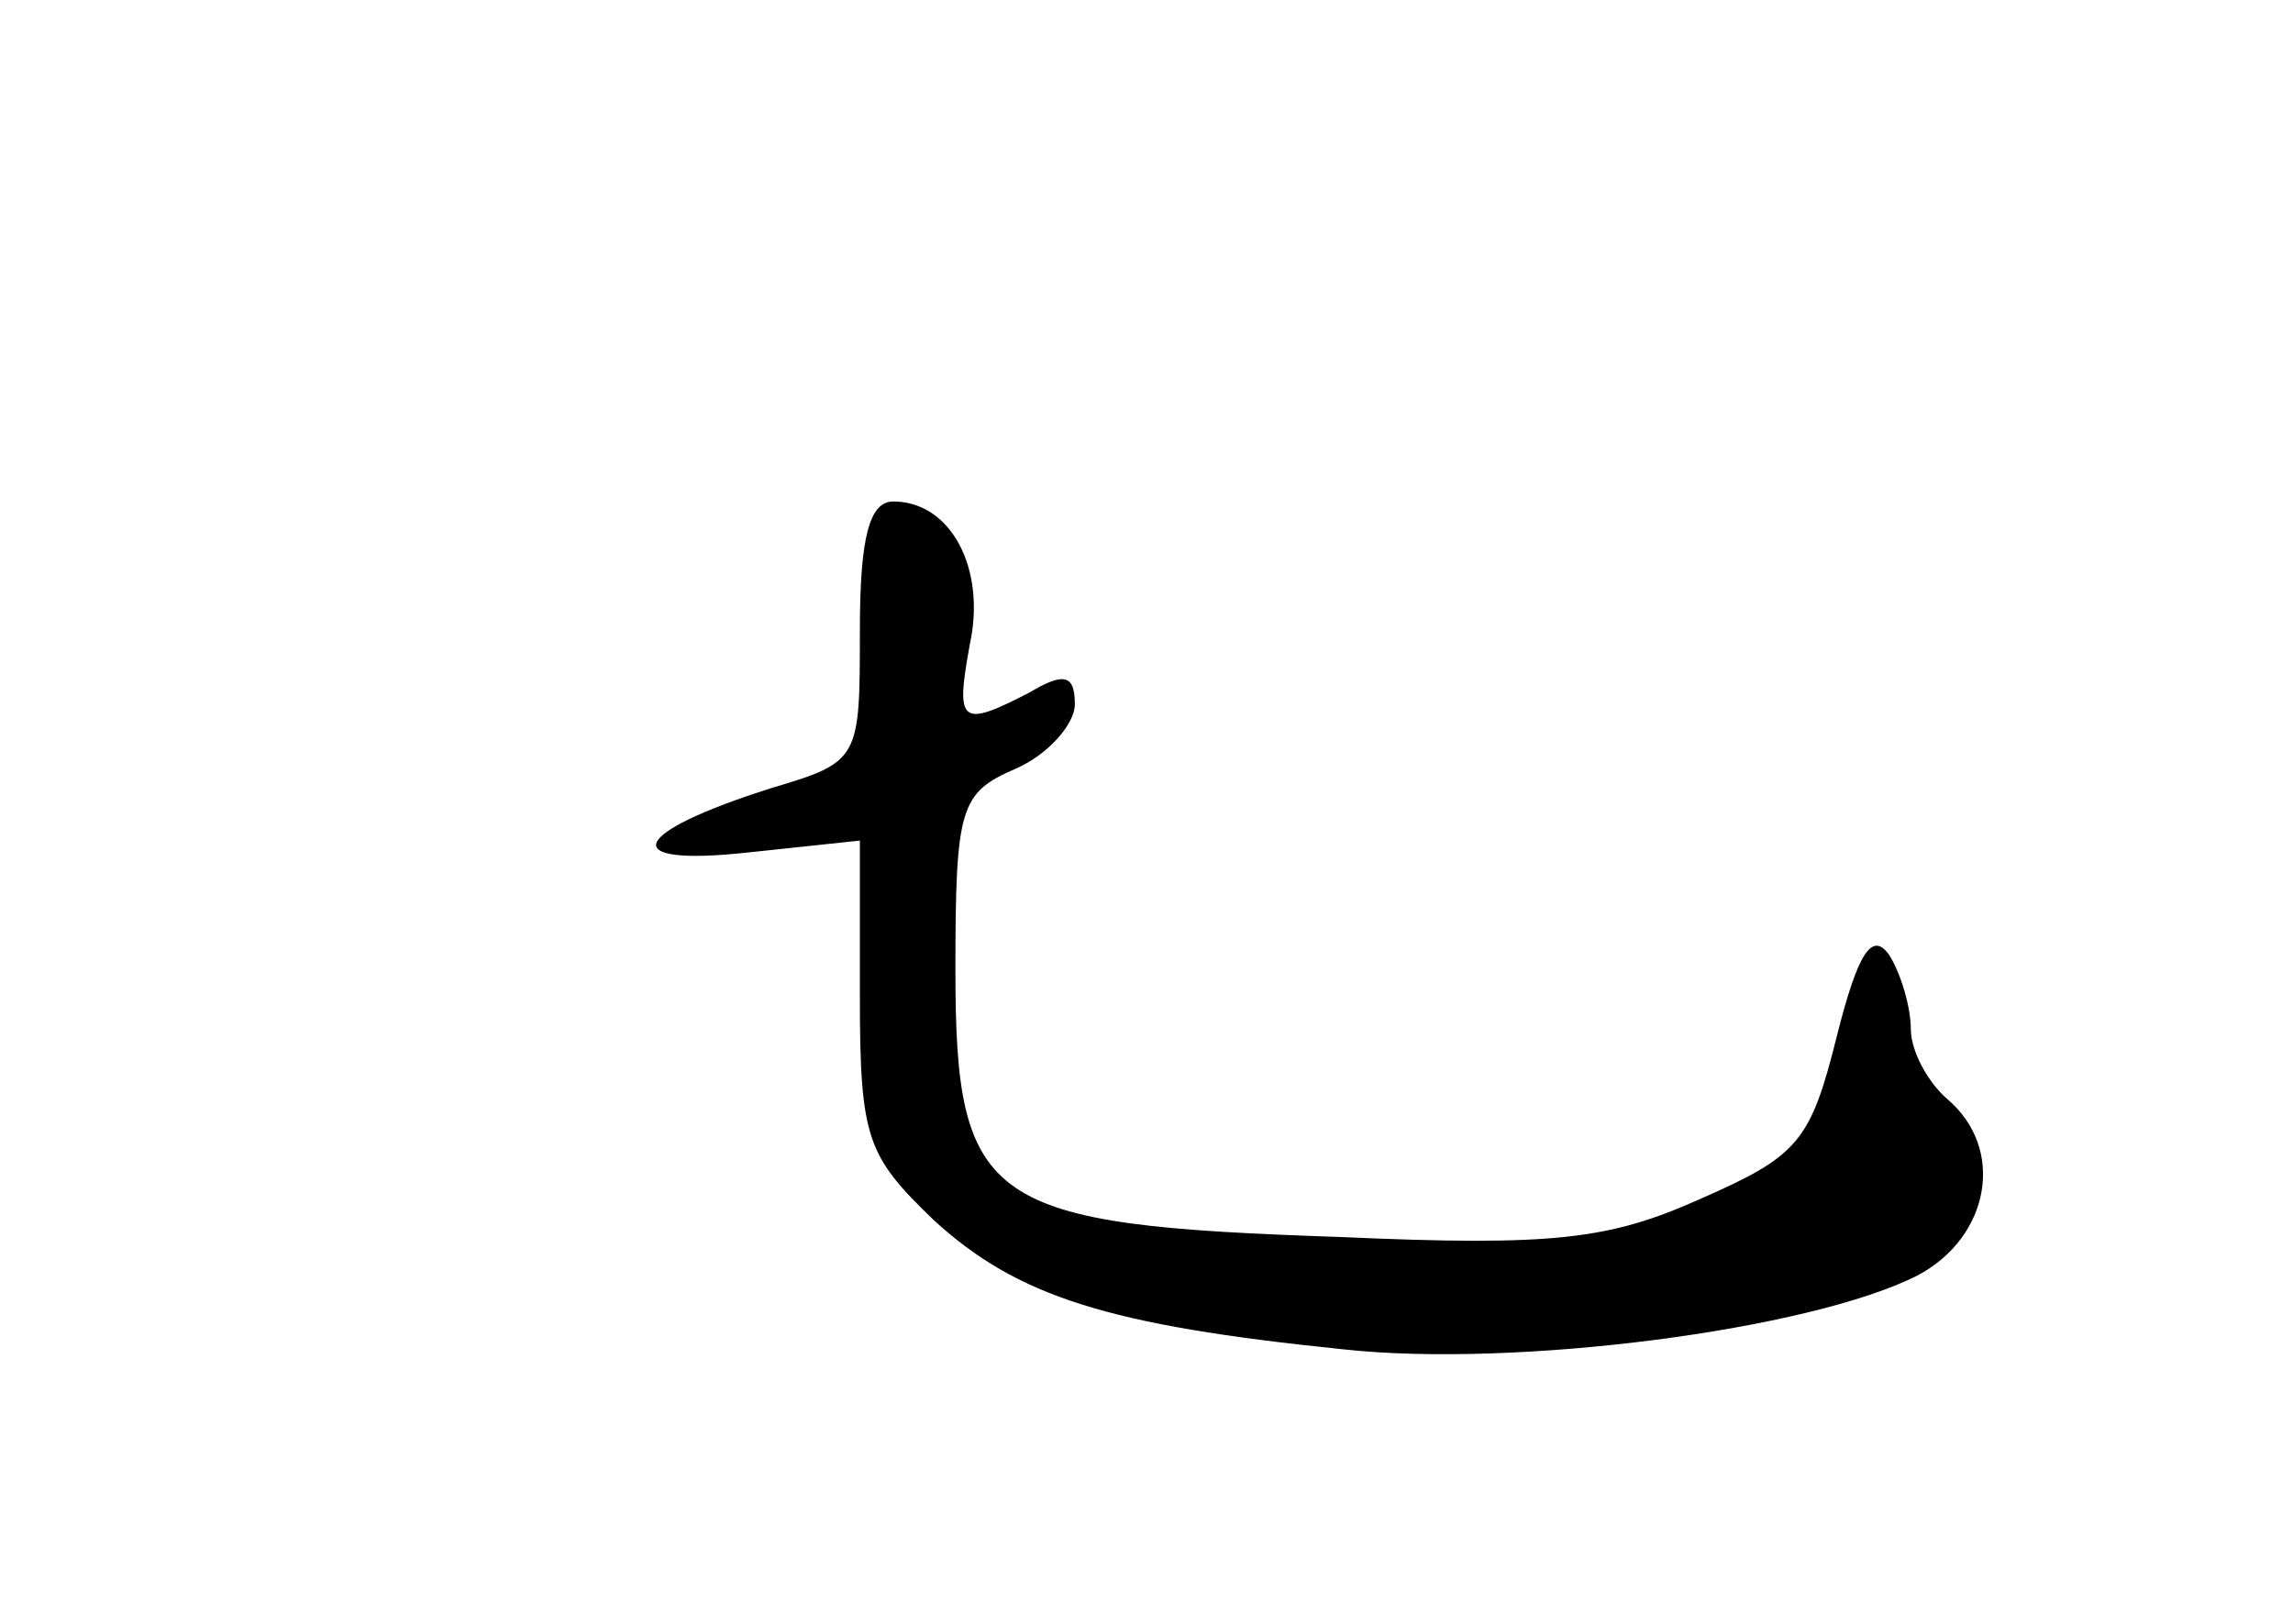 <?xml version="1.0" standalone="no"?>
<!DOCTYPE svg PUBLIC "-//W3C//DTD SVG 20010904//EN"
 "http://www.w3.org/TR/2001/REC-SVG-20010904/DTD/svg10.dtd">
<svg version="1.0" xmlns="http://www.w3.org/2000/svg"
 width="96pt" height="68pt" viewBox="0 0 96 68"
 preserveAspectRatio="xMidYMid meet">
<g transform="translate(0,68) scale(0.1,-0.1)"
fill="#000000" stroke="none">
<path d="M360 416 c0 -54 0 -55 -37 -66 -60 -19 -65 -33 -10 -27 l47 5 0 -65
c0 -60 3 -67 31 -94 35 -32 73 -44 171 -54 72 -8 196 8 241 31 30 16 37 53 12
74 -8 7 -15 20 -15 29 0 9 -4 23 -9 31 -7 10 -13 2 -22 -34 -11 -44 -16 -50
-57 -68 -38 -17 -61 -20 -151 -16 -148 5 -161 13 -161 112 0 68 2 74 25 84 14
6 25 19 25 27 0 12 -4 14 -19 5 -29 -15 -31 -13 -25 20 7 32 -8 60 -32 60 -10
0 -14 -15 -14 -54z"/>
</g>
</svg>
